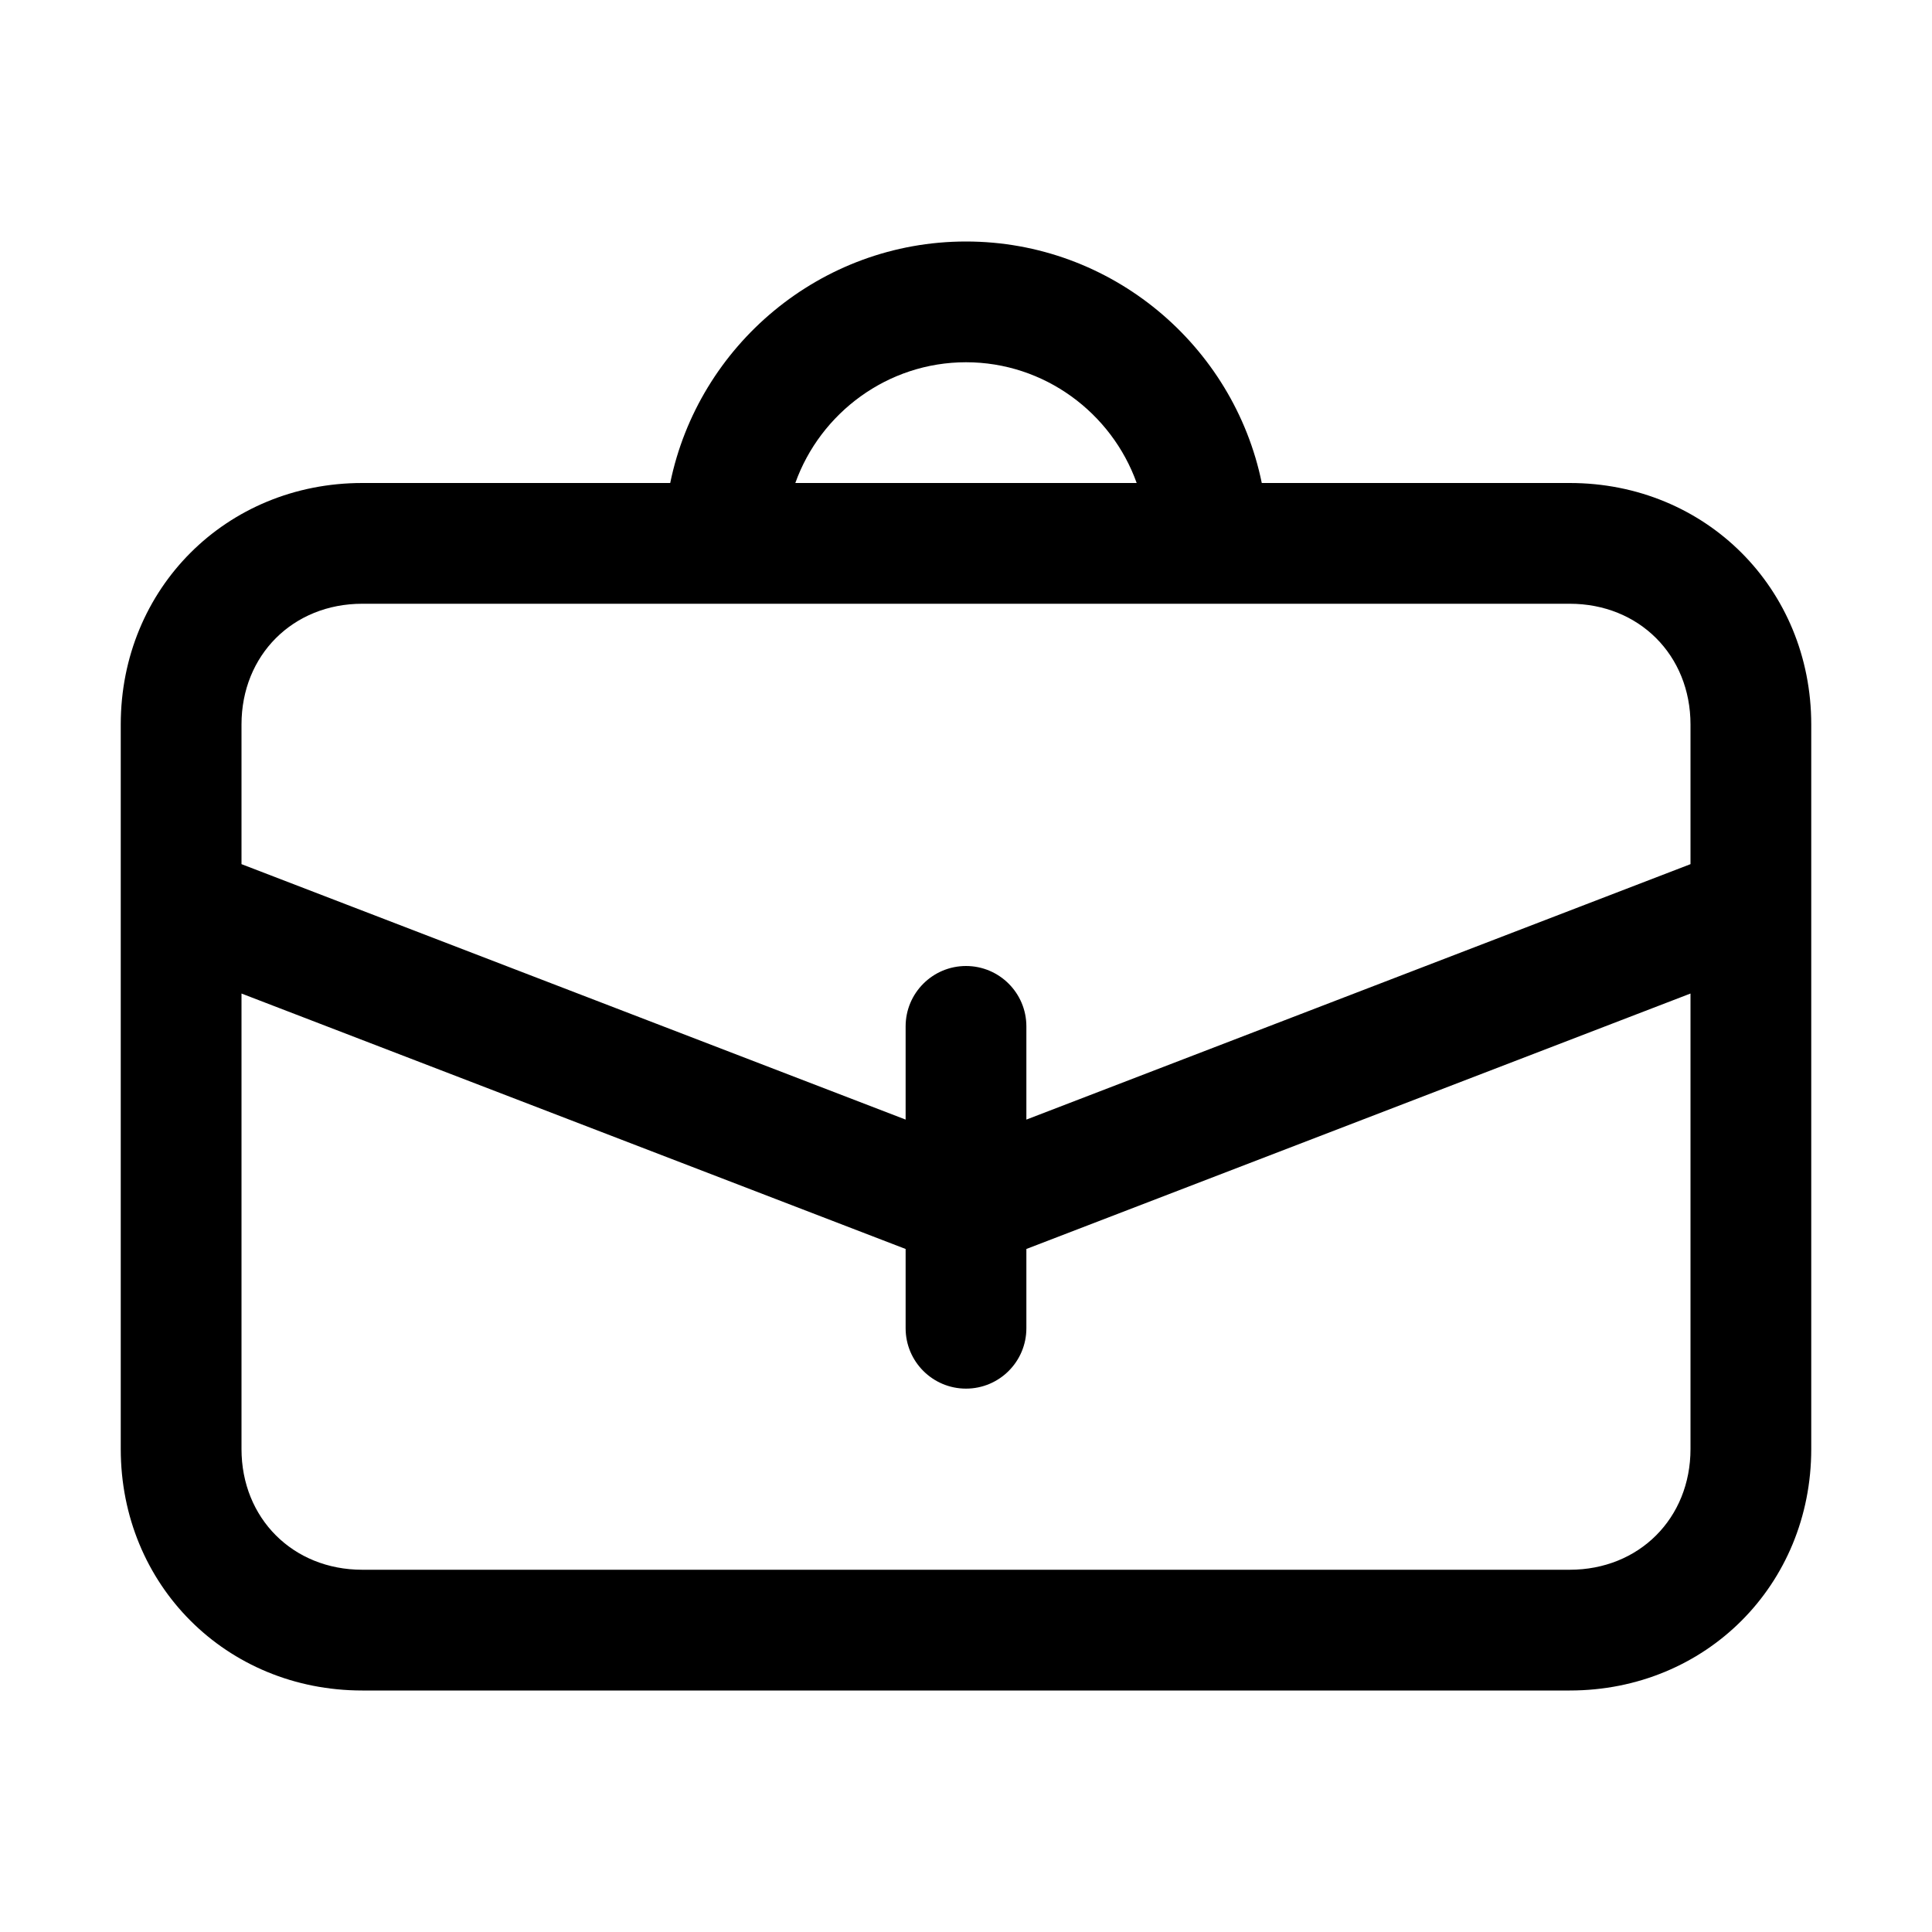 <svg width="32" height="32" viewBox="0 0 32 32" fill="none" xmlns="http://www.w3.org/2000/svg">
<path fill-rule="evenodd" clip-rule="evenodd" d="M11.101 8C11.567 5.723 13.59 4 16 4C18.41 4 20.433 5.723 20.899 8H26C28.252 8 30 9.748 30 12V14.977C30 14.992 30 15.008 30 15.023V24C30 26.252 28.252 28 26 28H6C3.748 28 2 26.252 2 24V15.023C2 15.008 2 14.992 2 14.976V12C2 9.748 3.748 8 6 8H11.101ZM13.173 8C13.588 6.839 14.702 6 16 6C17.298 6 18.412 6.839 18.827 8H13.173ZM28 12V14.313L17 18.544V17C17 16.448 16.552 16 16 16C15.448 16 15 16.448 15 17V18.544L4 14.313V12C4 10.852 4.852 10 6 10H26C27.148 10 28 10.852 28 12ZM15 20.687L4 16.456V24C4 25.148 4.852 26 6 26H26C27.148 26 28 25.148 28 24V16.456L17 20.687V22C17 22.552 16.552 23 16 23C15.448 23 15 22.552 15 22V20.687Z" fill="black"/>
</svg>
